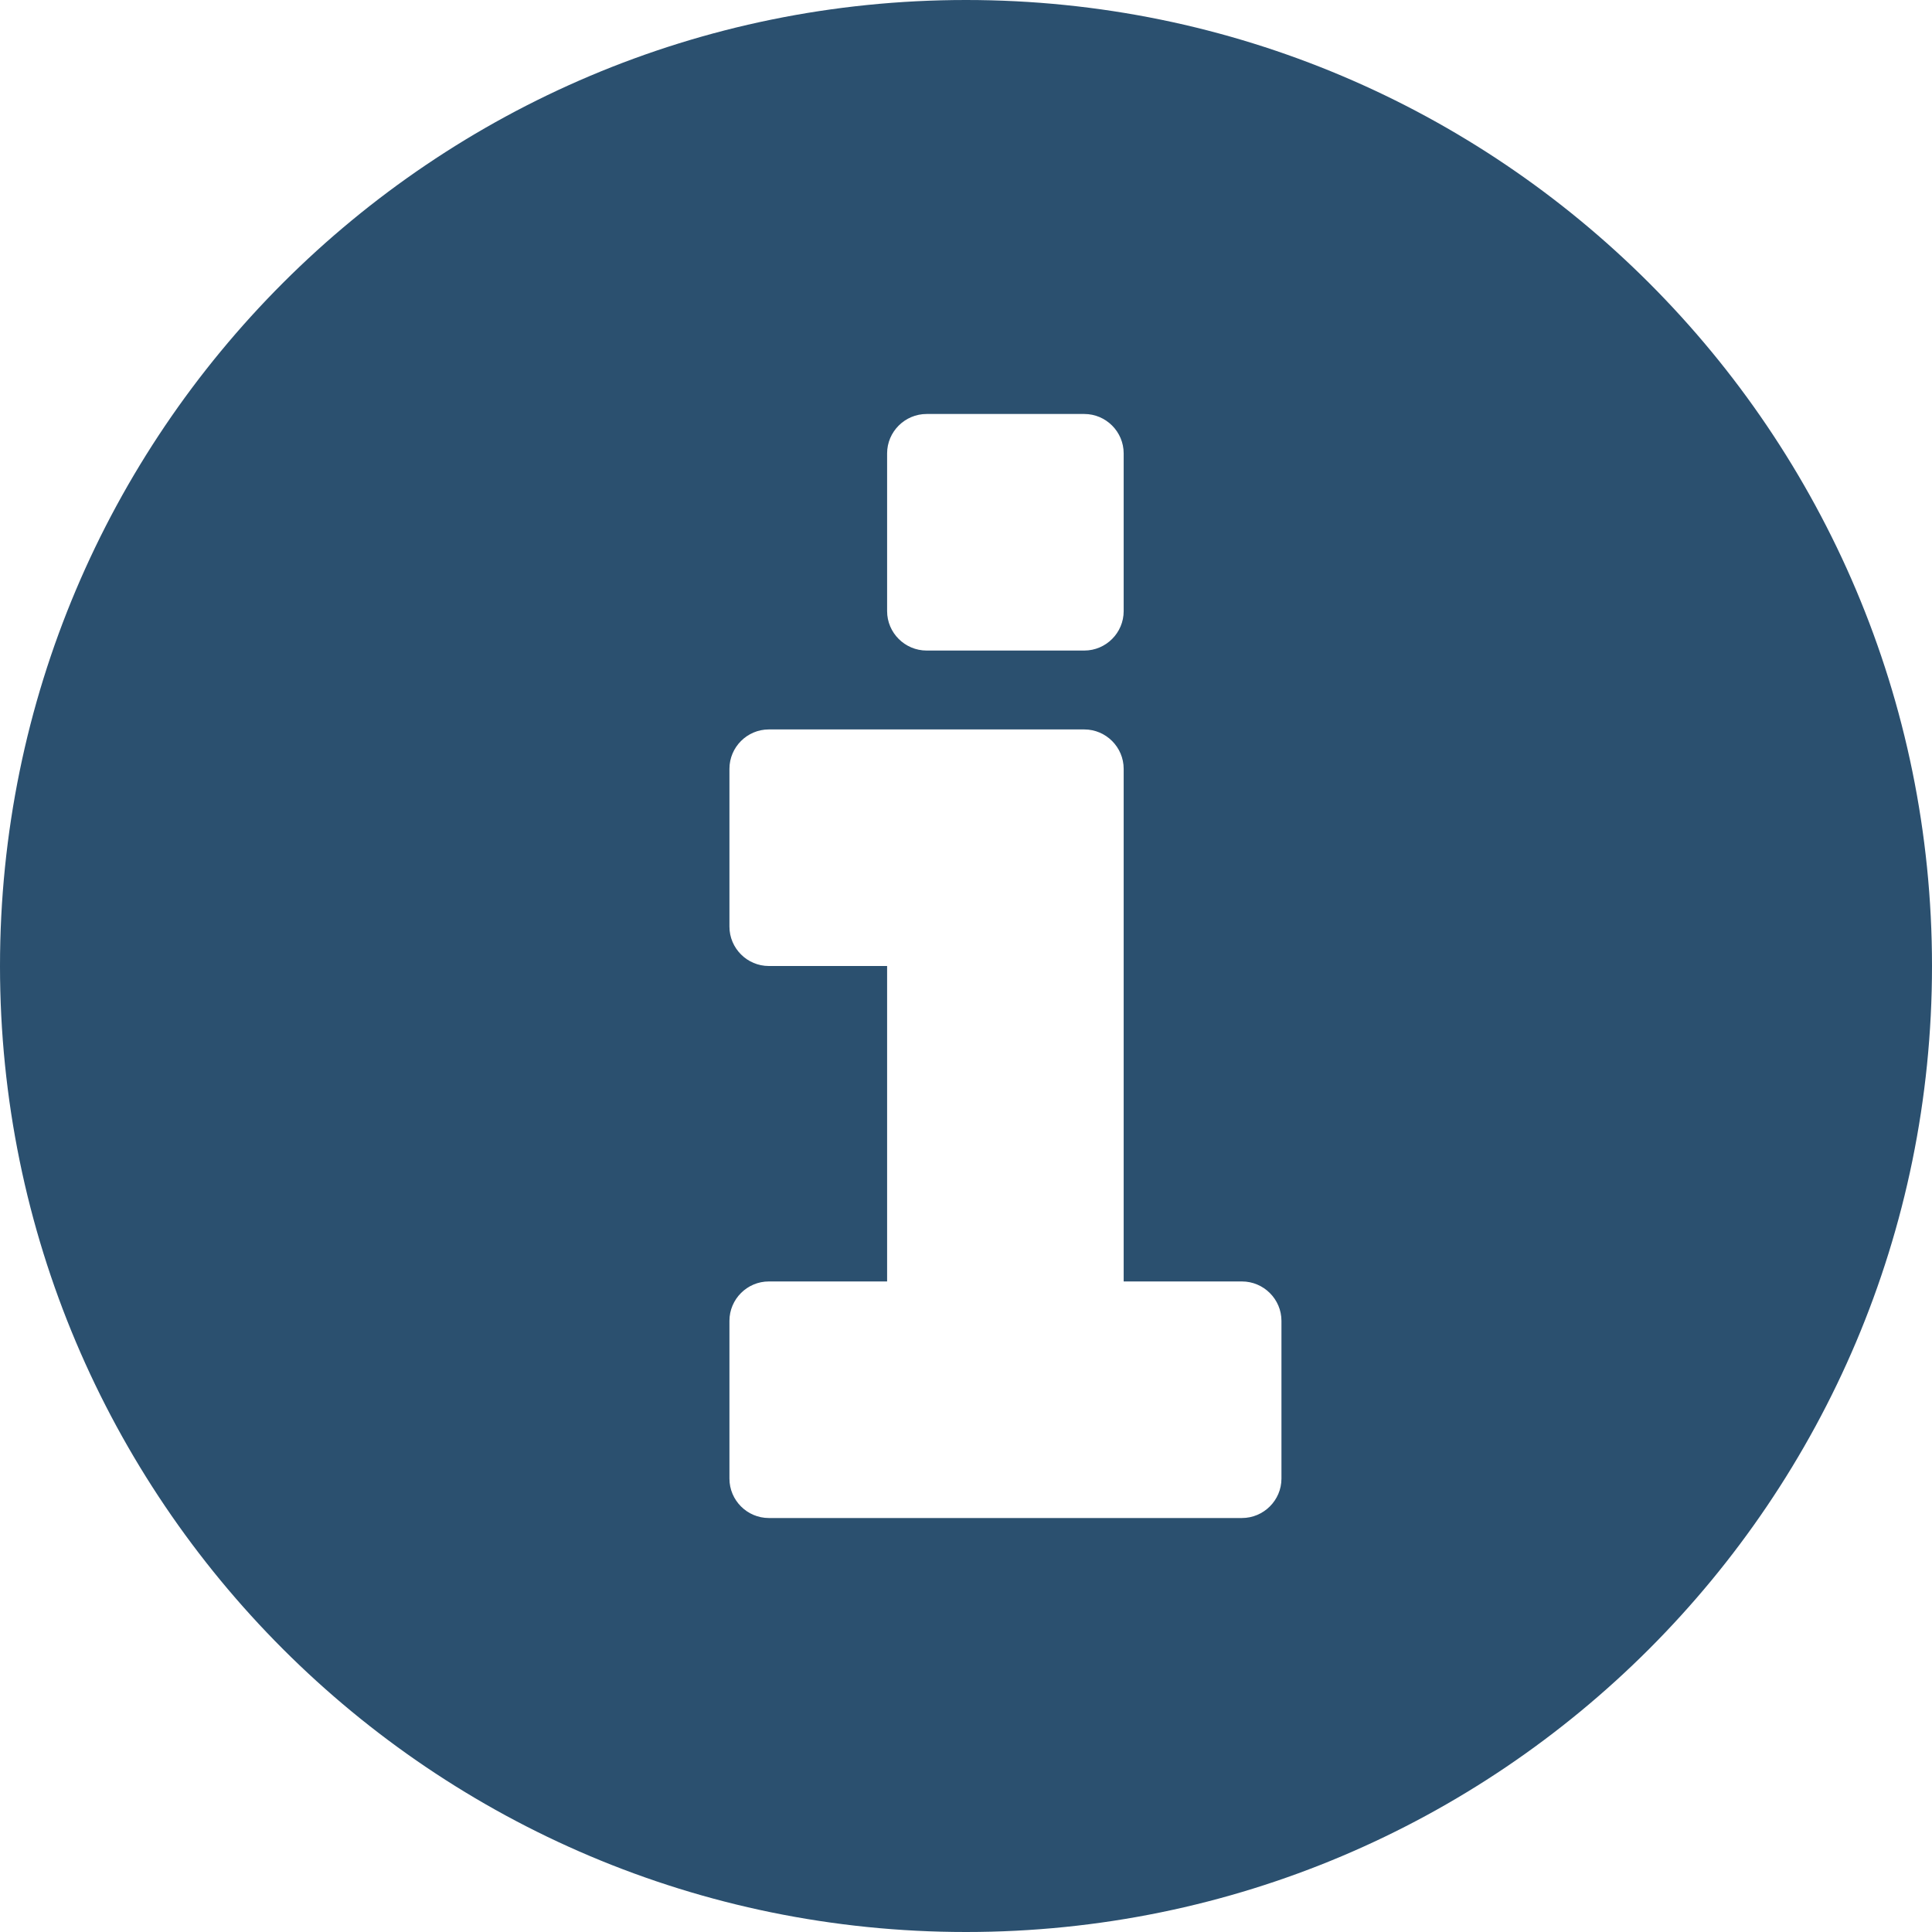 <?xml version="1.0" encoding="UTF-8" standalone="no"?>
<svg width="18px" height="18px" viewBox="0 0 18 18" version="1.1" xmlns="http://www.w3.org/2000/svg" xmlns:xlink="http://www.w3.org/1999/xlink" xmlns:sketch="http://www.bohemiancoding.com/sketch/ns">
    <!-- Generator: Sketch 3.0.2 (7799) - http://www.bohemiancoding.com/sketch -->
    <title>Info</title>
    <description>Created with Sketch.</description>
    <defs></defs>
    <g id="Page-1" stroke="none" stroke-width="1" fill="none" fill-rule="evenodd" sketch:type="MSPage">
        <path d="M9,0 C4.03,0 0,4.029 0,9 C0,13.971 4.03,18 9,18 C13.97,18 18,13.971 18,9 C18,4.029 13.97,0 9,0 L9,0 Z M8.265,4.224 C8.265,4.022 8.431,3.857 8.633,3.857 L10.102,3.857 C10.304,3.857 10.469,4.022 10.469,4.224 L10.469,5.694 C10.469,5.896 10.304,6.061 10.102,6.061 L8.633,6.061 C8.431,6.061 8.265,5.896 8.265,5.694 L8.265,4.224 L8.265,4.224 Z M11.939,13.776 C11.939,13.978 11.773,14.143 11.571,14.143 L7.163,14.143 C6.961,14.143 6.796,13.978 6.796,13.776 L6.796,12.306 C6.796,12.104 6.961,11.939 7.163,11.939 L8.265,11.939 L8.265,9 L7.163,9 C6.961,9 6.796,8.835 6.796,8.633 L6.796,7.163 C6.796,6.961 6.961,6.796 7.163,6.796 L10.102,6.796 C10.304,6.796 10.469,6.961 10.469,7.163 L10.469,11.939 L11.571,11.939 C11.773,11.939 11.939,12.104 11.939,12.306 L11.939,13.776 L11.939,13.776 Z" id="Info" fill="#2B506F" sketch:type="MSShapeGroup"></path>
    </g>
</svg>